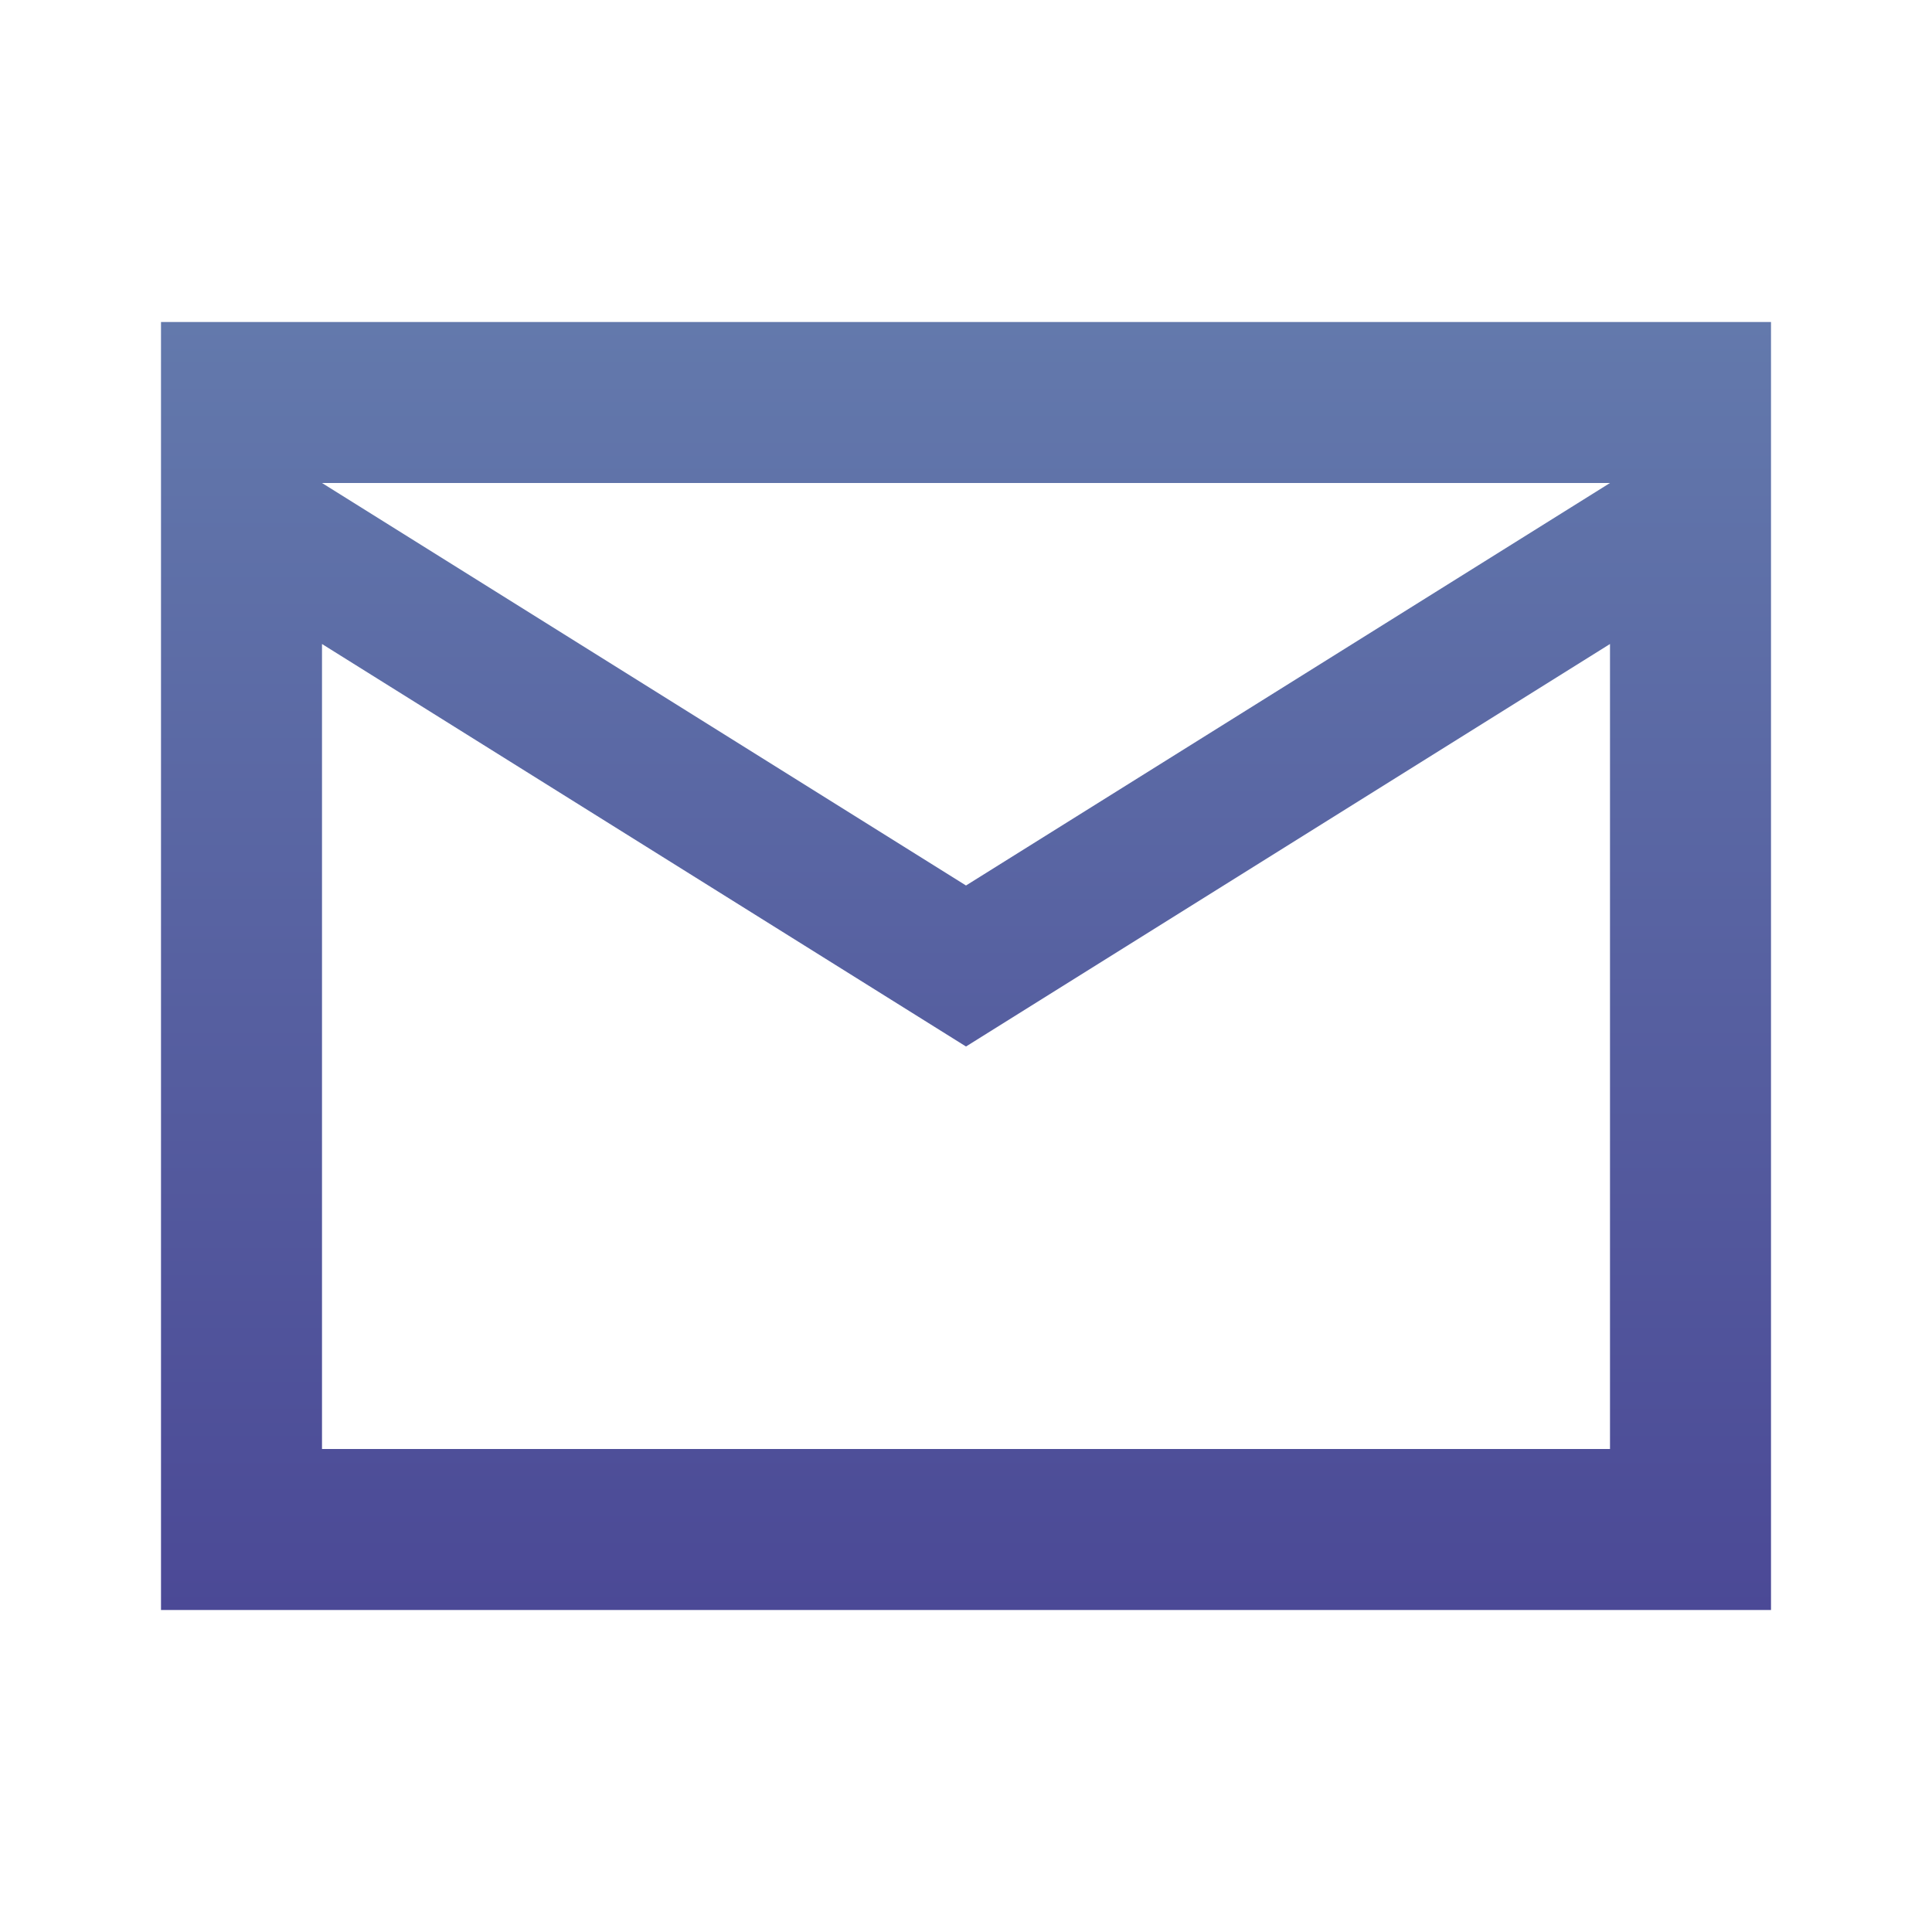 <svg width="30" height="30" viewBox="0 0 30 30" fill="none" xmlns="http://www.w3.org/2000/svg">
<mask id="mask0_224_14" style="mask-type:alpha" maskUnits="userSpaceOnUse" x="0" y="0" width="30" height="30">
<rect width="30" height="30" fill="#D9D9D9"/>
</mask>
<g mask="url(#mask0_224_14)">
<path d="M2.5 25V5H27.5V25H2.5ZM15 16.25L5 10V22.5H25V10L15 16.25ZM15 13.75L25 7.5H5L15 13.75Z" fill="url(#paint0_linear_224_14)"/>
</g>
<defs>
<linearGradient id="paint0_linear_224_14" x1="15.031" y1="5" x2="15.031" y2="25" gradientUnits="userSpaceOnUse">
<stop stop-color="#6379AC"/>
<stop offset="1" stop-color="#4B4996"/>
</linearGradient>
</defs>
</svg>
